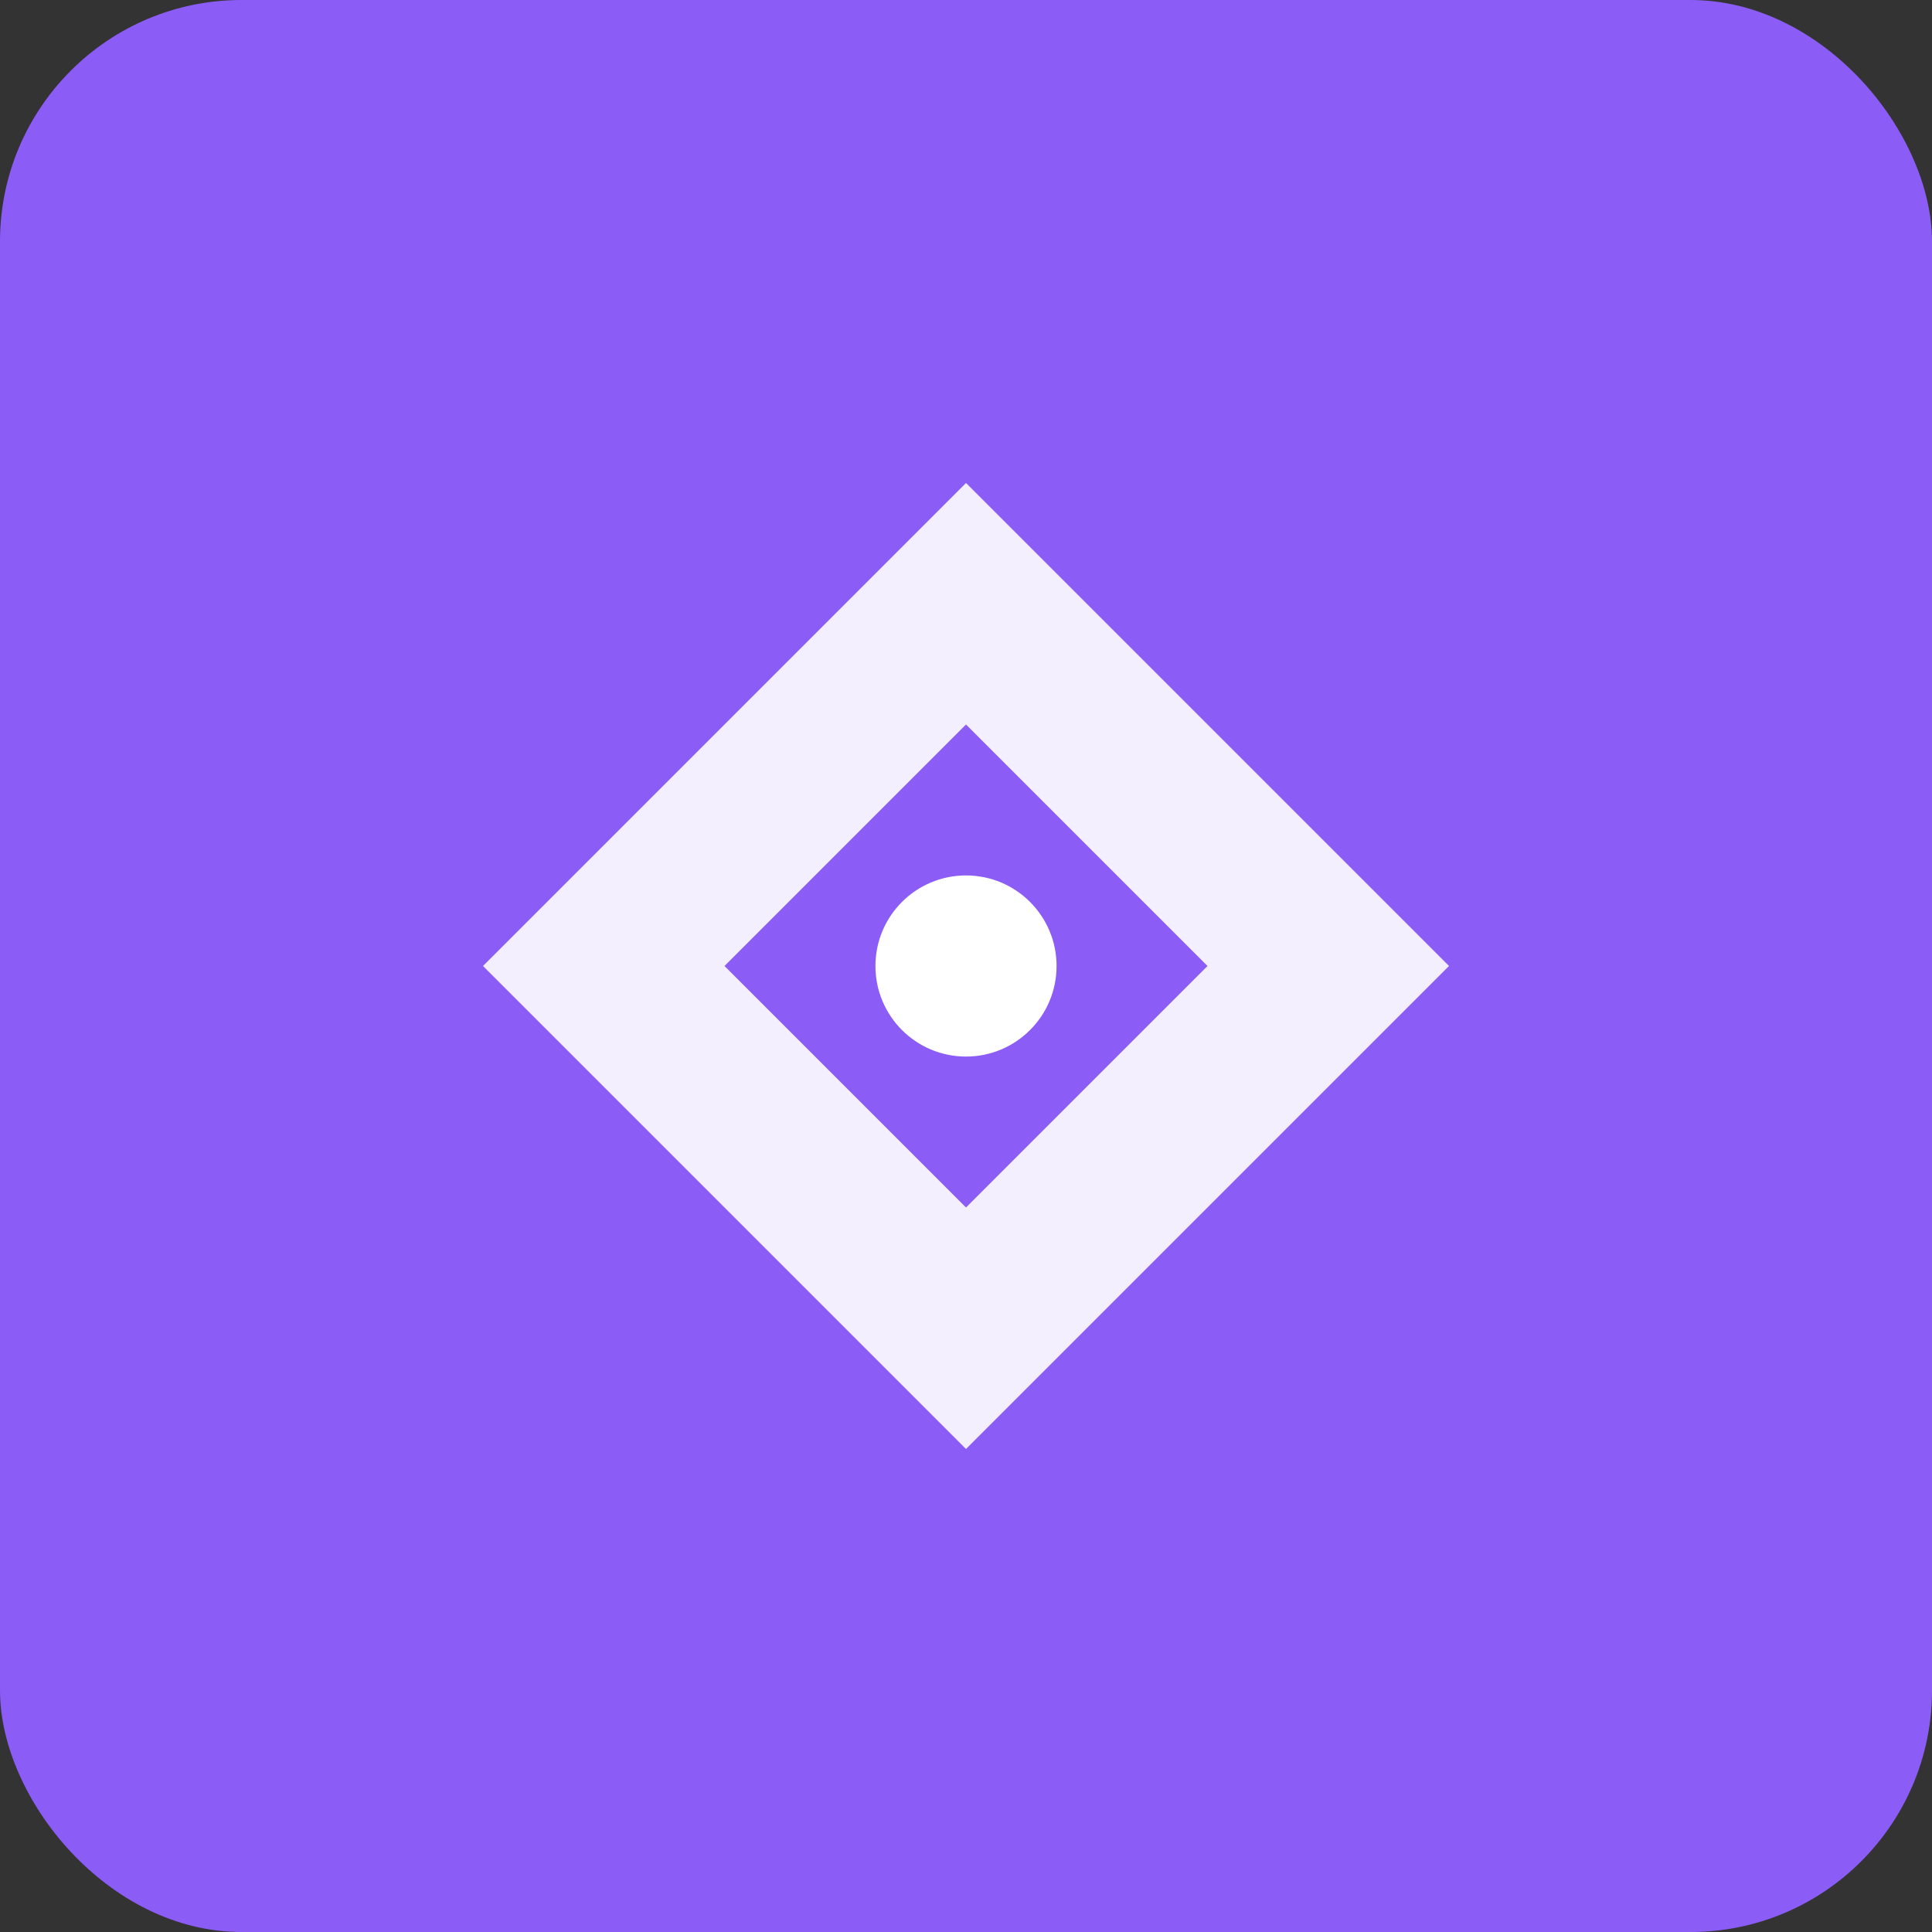 <svg xmlns="http://www.w3.org/2000/svg" viewBox="0 0 512 512" fill="none">
  <rect x="0" y="0" width="512" height="512" fill="#333333" stroke="none"/>
  <rect width="512" height="512" rx="64" fill="#8b5cf6"/>
  <path d="M256 128L384 256L256 384L128 256L256 128Z" fill="white" opacity="0.9"/>
  <path d="M256 192L320 256L256 320L192 256L256 192Z" fill="#8b5cf6"/>
  <circle cx="256" cy="256" r="24" fill="white"/>
</svg>
